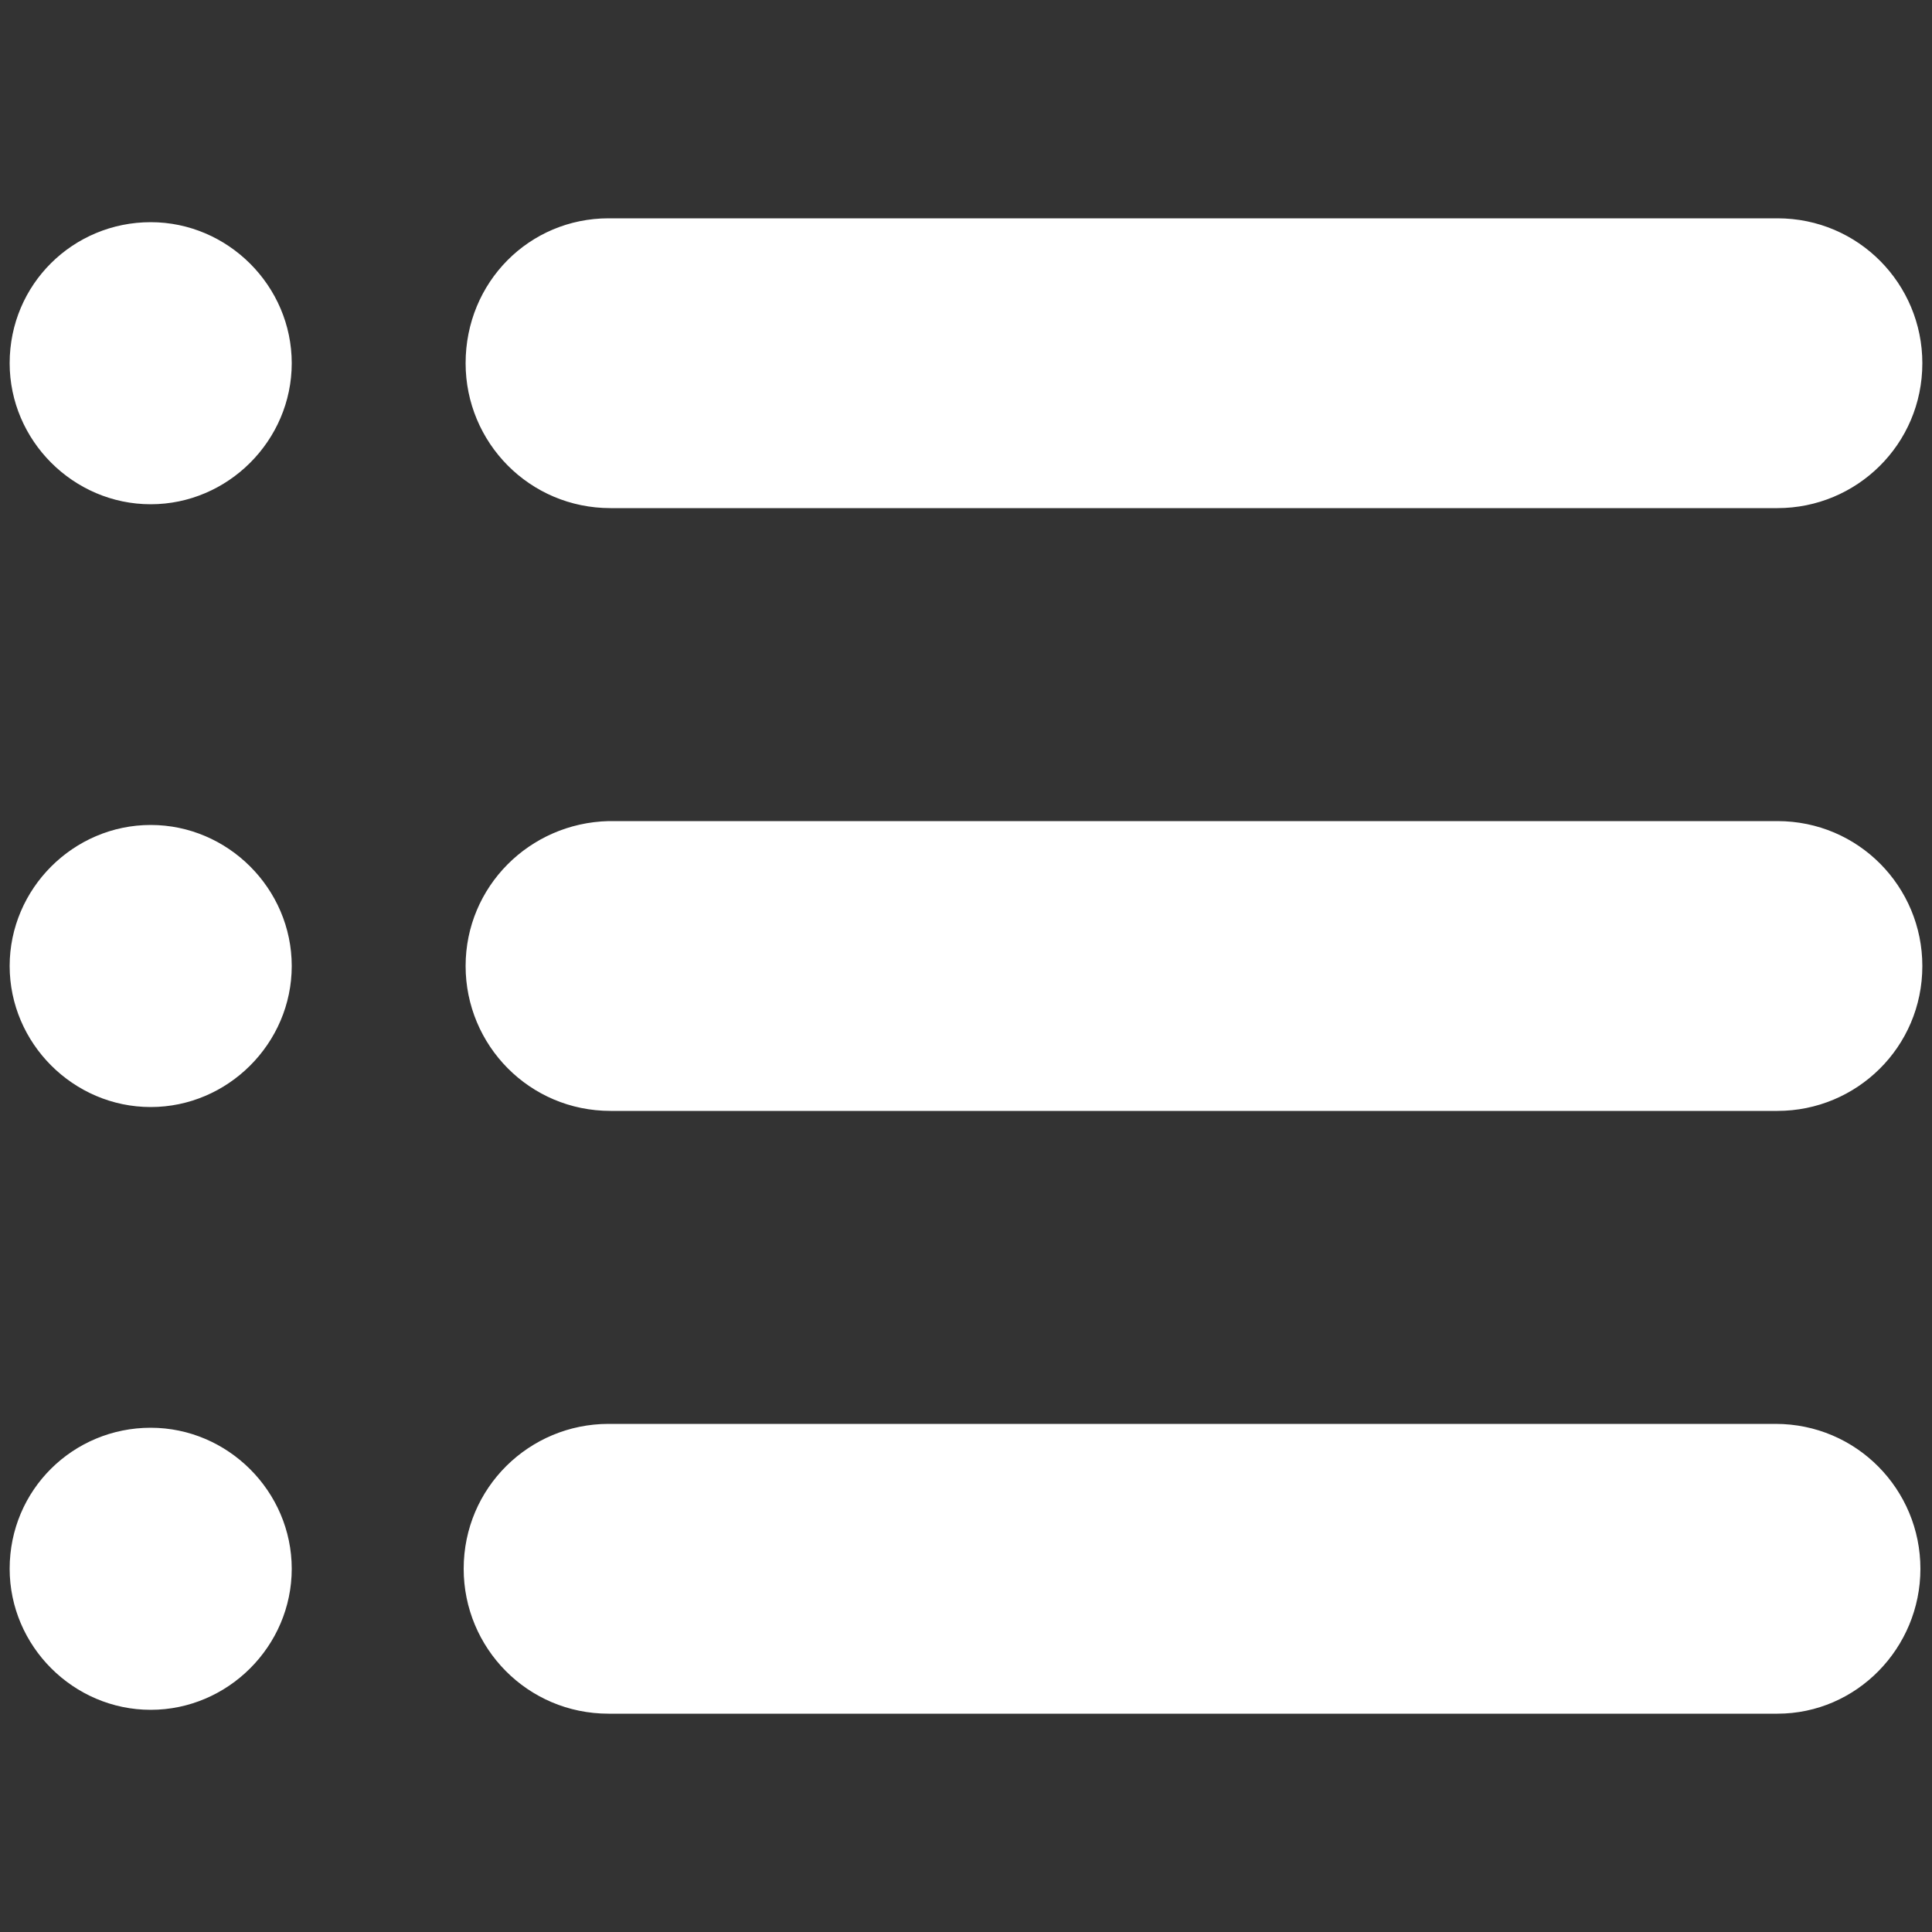 <?xml version="1.0" encoding="utf-8"?>
<!-- Generator: Adobe Illustrator 24.0.1, SVG Export Plug-In . SVG Version: 6.00 Build 0)  -->
<svg version="1.1" id="Layer_1" xmlns:serif="http://www.serif.com/"
	 xmlns="http://www.w3.org/2000/svg" xmlns:xlink="http://www.w3.org/1999/xlink" x="0px" y="0px" viewBox="0 0 100 100"
	 style="enable-background:new 0 0 100 100;" xml:space="preserve">
<rect x="0" y="0" width="100" height="100" fill="#333333" stroke="none"/>
<style type="text/css">
	.st0{fill-rule:evenodd;clip-rule:evenodd;fill:#FFFFFF;}
</style>
<path class="st0" d="M99.4,81.2c0-4.1-3.3-7.5-7.5-7.5H31.5c-4.1,0-7.5,3.3-7.5,7.5l0,0c0,4.1,3.3,7.5,7.5,7.5H92
	C96.1,88.7,99.4,85.3,99.4,81.2L99.4,81.2z M7.8,73.9c4,0,7.3,3.3,7.3,7.3s-3.3,7.3-7.3,7.3s-7.3-3.3-7.3-7.3
	C0.5,77.1,3.8,73.9,7.8,73.9z M24.1,50L24.1,50c0,4.1,3.3,7.5,7.5,7.5H92c4.1,0,7.5-3.3,7.5-7.5l0,0c0-4.1-3.3-7.5-7.5-7.5H31.5
	C27.4,42.6,24.1,45.9,24.1,50L24.1,50z M7.8,42.7c4,0,7.3,3.3,7.3,7.3s-3.3,7.3-7.3,7.3S0.5,54,0.5,50S3.8,42.7,7.8,42.7z
	 M24.1,18.8L24.1,18.8c0,4.1,3.3,7.5,7.5,7.5H92c4.1,0,7.5-3.3,7.5-7.5l0,0c0-4.1-3.3-7.5-7.5-7.5H31.5
	C27.4,11.3,24.1,14.6,24.1,18.8L24.1,18.8z M7.8,11.5c4,0,7.3,3.3,7.3,7.3s-3.3,7.3-7.3,7.3s-7.3-3.3-7.3-7.3
	C0.5,14.7,3.8,11.5,7.8,11.5z"/>
</svg>
